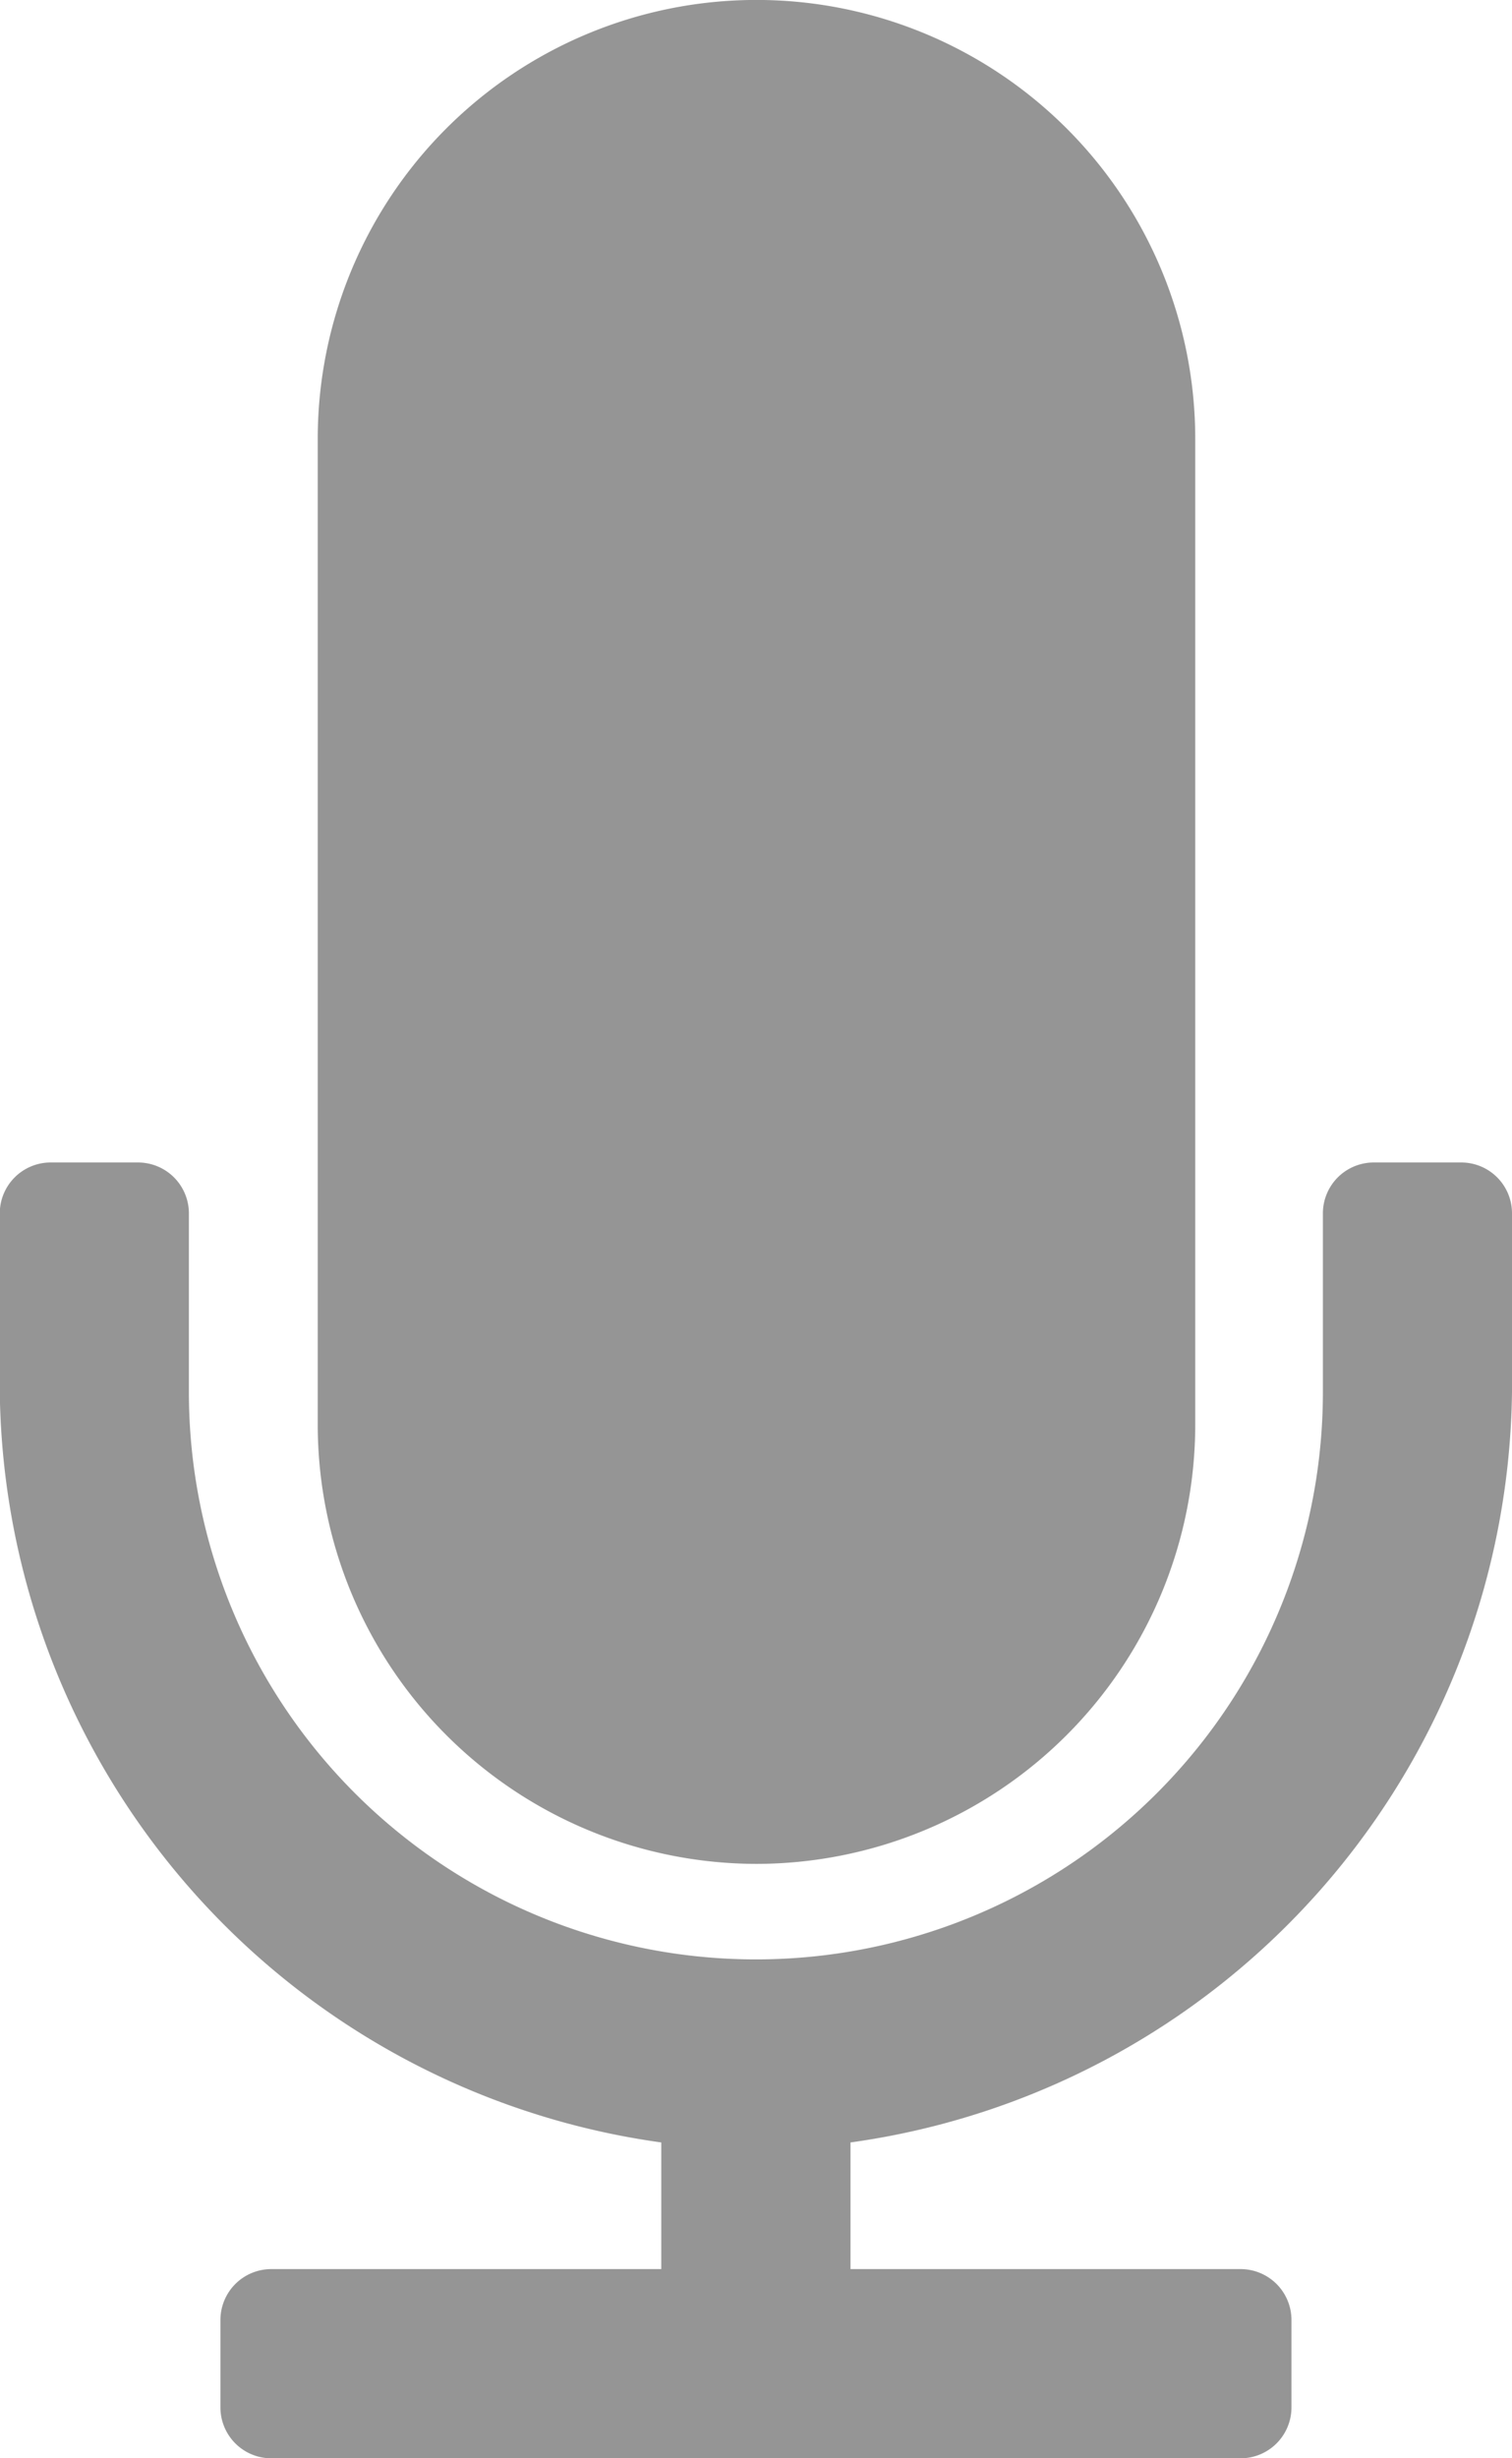 <svg xmlns="http://www.w3.org/2000/svg" width="14" height="22.749" viewBox="0 0 14 22.749"><g transform="translate(0 0)"><path d="M35.133,17.249A4.067,4.067,0,0,0,39.2,13.187V4.062a4.062,4.062,0,0,0-8.125,0v9.125A4.067,4.067,0,0,0,35.133,17.249Z" transform="translate(-28.133)" fill="#959595"/><path d="M32.117,45.715h-.809a.471.471,0,0,0-.471.471V47.84a5.25,5.25,0,0,1-10.5,0V46.186a.471.471,0,0,0-.471-.471h-.809a.471.471,0,0,0-.471.471V47.84a7.1,7.1,0,0,0,6.125,6.944v1.172H21.1a.471.471,0,0,0-.471.471v.809a.471.471,0,0,0,.471.471h8.975a.471.471,0,0,0,.471-.471v-.809a.471.471,0,0,0-.471-.471H26.463V54.784a7.1,7.1,0,0,0,6.125-6.944V46.186A.47.47,0,0,0,32.117,45.715Z" transform="translate(-18.588 -34.957)" fill="#959595"/></g></svg>